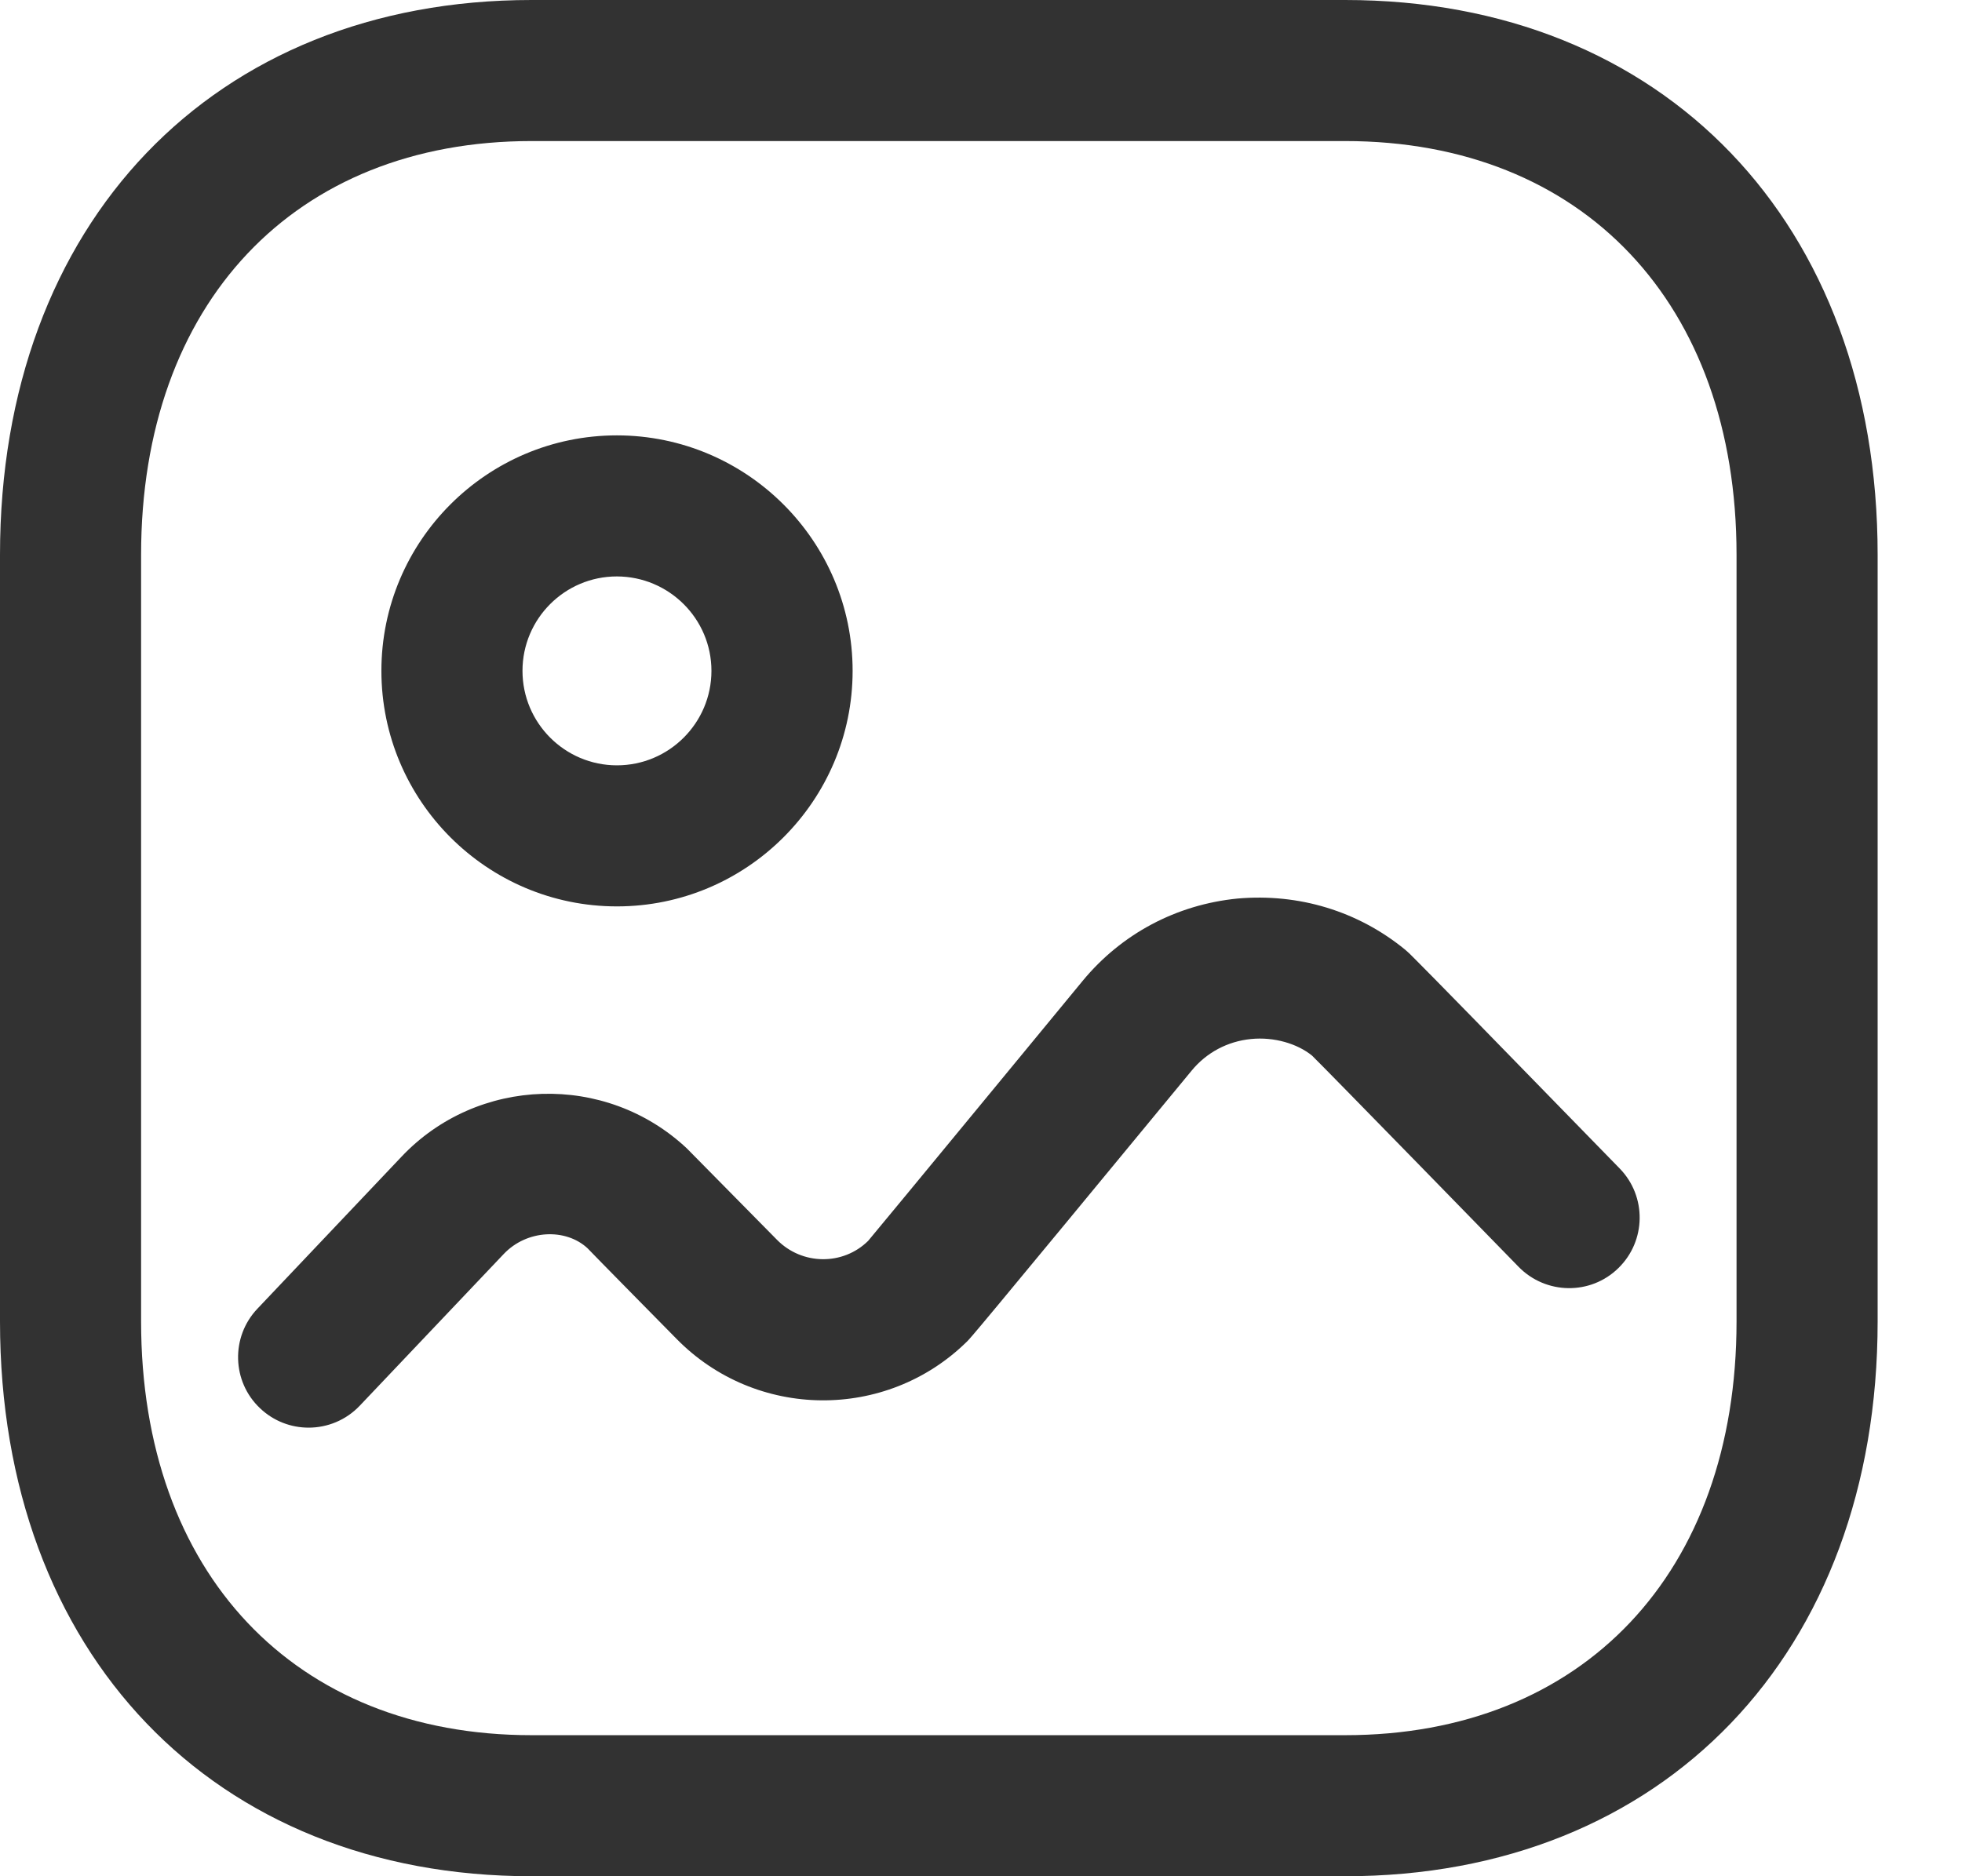 <svg width="23" height="22" viewBox="0 0 23 22" fill="none" xmlns="http://www.w3.org/2000/svg">
<path fill-rule="evenodd" clip-rule="evenodd" d="M15.769 0C19.502 0 22.011 2.615 22.011 6.505V15.495C22.011 19.385 19.502 22 15.769 22H6.231C2.503 22 0 19.385 0 15.495V6.505C0 2.615 2.503 0 6.231 0H15.769ZM15.769 1.654H6.231C3.451 1.654 1.654 3.559 1.654 6.505V15.495C1.654 18.442 3.451 20.346 6.231 20.346H15.769C18.556 20.346 20.357 18.442 20.357 15.495V6.505C20.357 3.559 18.556 1.654 15.769 1.654ZM16.474 11.137C16.481 11.143 16.488 11.149 16.502 11.162L16.524 11.182C16.528 11.186 16.533 11.191 16.538 11.196L16.599 11.257C16.798 11.456 17.348 12.018 18.986 13.7C19.305 14.026 19.299 14.55 18.972 14.869C18.645 15.19 18.12 15.18 17.802 14.854C17.802 14.854 15.542 12.534 15.381 12.378C15.21 12.238 14.936 12.156 14.666 12.183C14.391 12.21 14.144 12.341 13.969 12.554C11.406 15.663 11.375 15.693 11.333 15.733C10.387 16.662 8.86 16.647 7.93 15.698C7.93 15.698 6.904 14.657 6.887 14.636C6.632 14.4 6.178 14.416 5.905 14.704L4.218 16.482C4.055 16.654 3.836 16.74 3.618 16.74C3.413 16.74 3.209 16.665 3.049 16.513C2.717 16.2 2.704 15.675 3.018 15.345L4.703 13.567C5.595 12.619 7.101 12.573 8.052 13.466L9.109 14.538C9.403 14.836 9.882 14.841 10.177 14.55C10.289 14.419 12.691 11.502 12.691 11.502C13.147 10.949 13.791 10.607 14.507 10.536C15.224 10.473 15.919 10.682 16.474 11.137ZM7.232 5.105C8.756 5.106 9.995 6.345 9.995 7.866C9.995 9.389 8.755 10.628 7.232 10.628C5.709 10.628 4.471 9.389 4.471 7.866C4.471 6.343 5.709 5.105 7.232 5.105ZM7.231 6.759C6.621 6.759 6.125 7.255 6.125 7.866C6.125 8.477 6.621 8.974 7.232 8.974C7.843 8.974 8.34 8.477 8.34 7.866C8.34 7.256 7.843 6.76 7.231 6.759Z" fill="#323232"/>
</svg>

